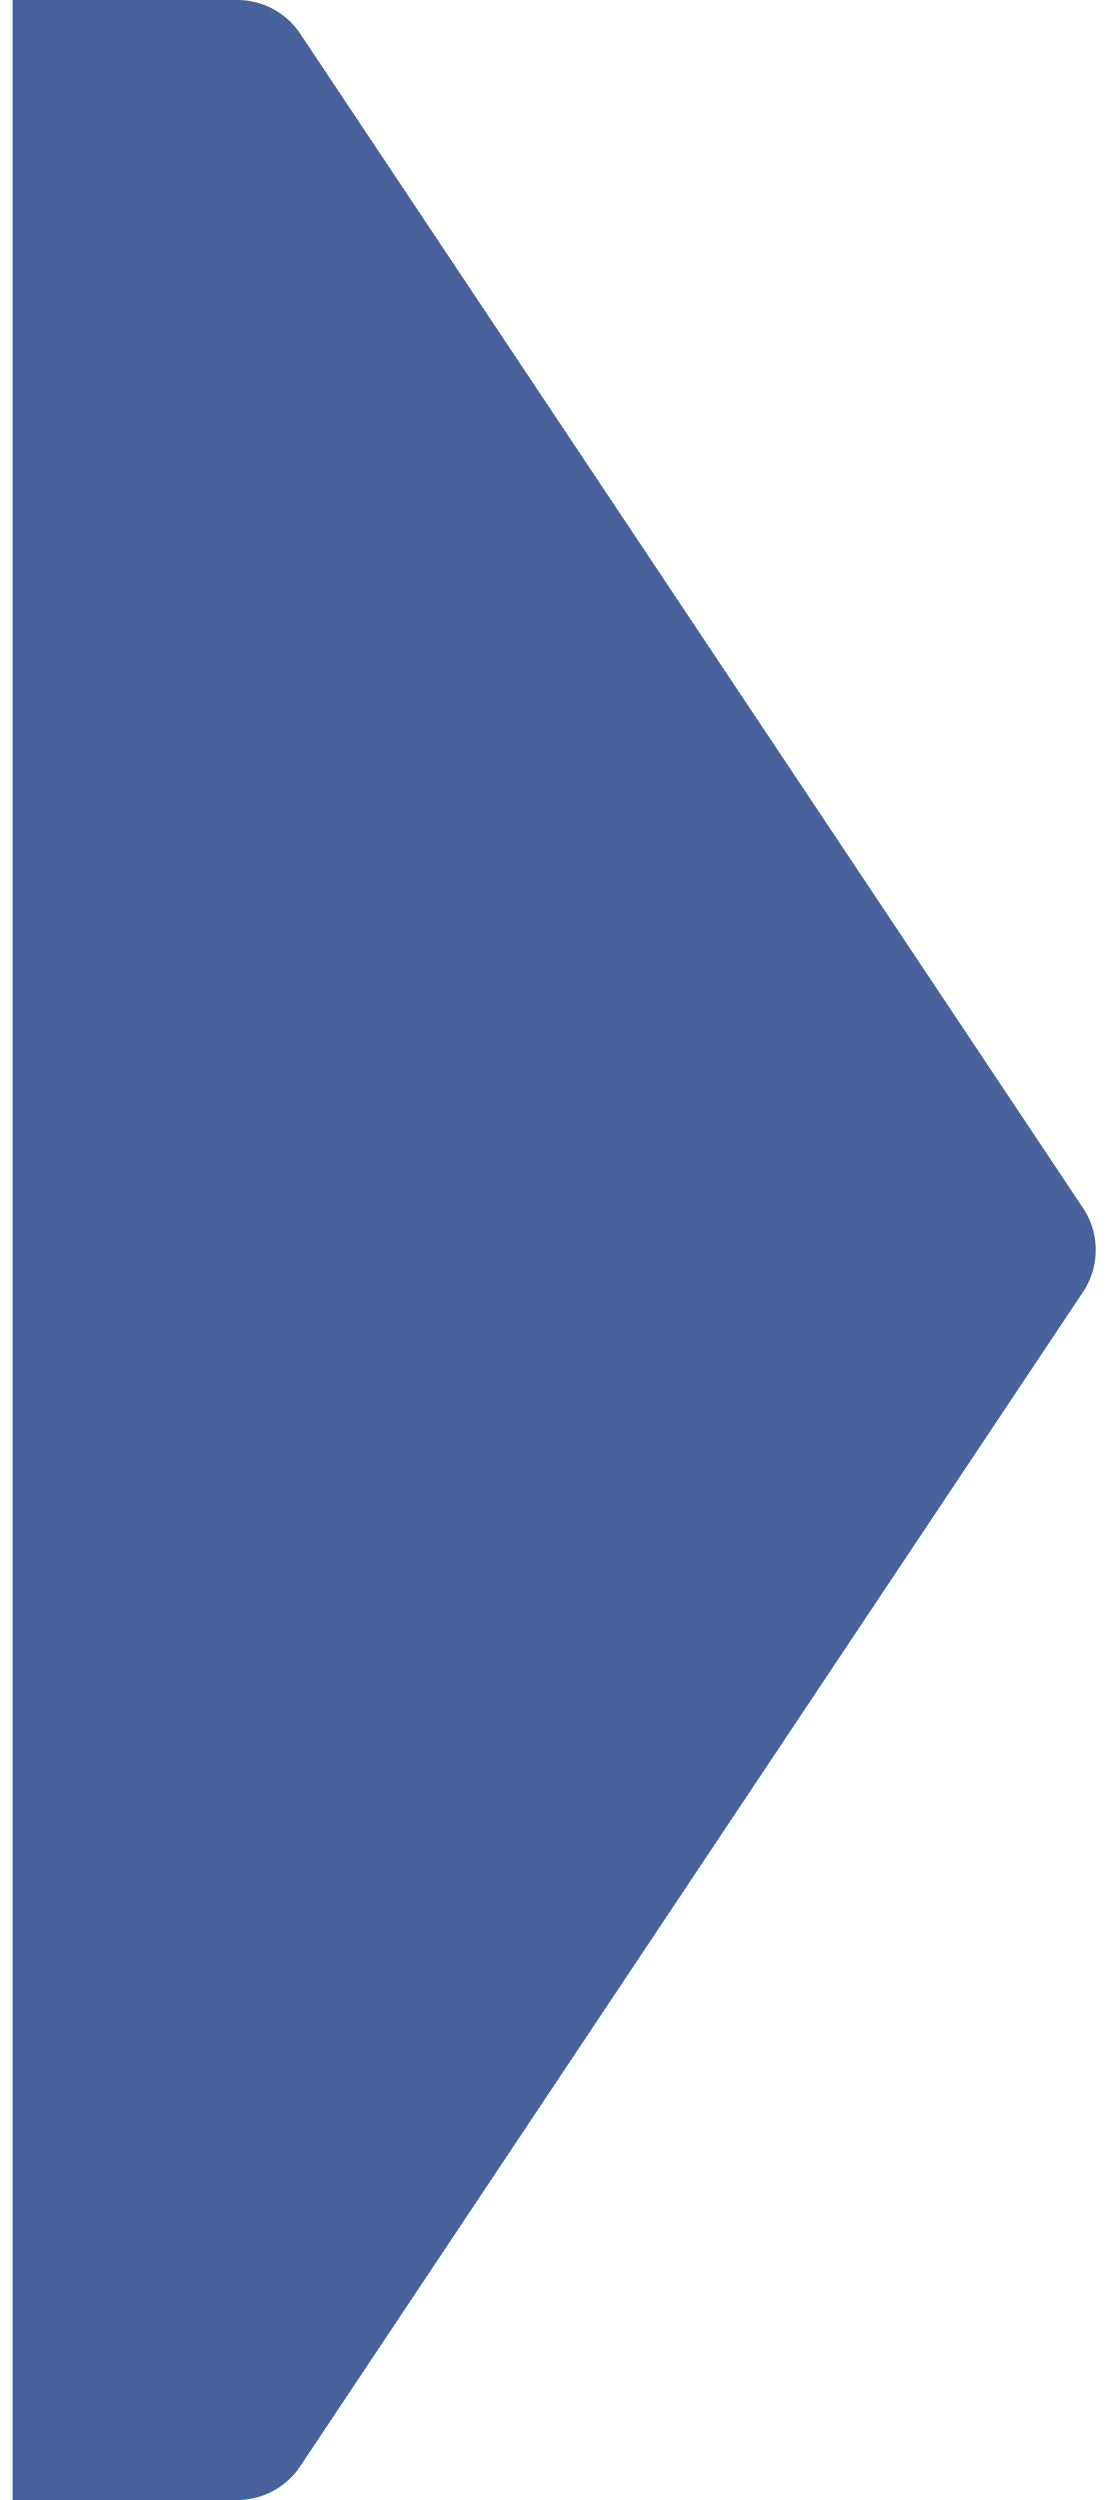 <svg width="44" height="99" viewBox="0 0 44 99" fill="none" xmlns="http://www.w3.org/2000/svg"><path d="M.5 0h8.894a3 3 0 0 1 2.497 1.336l31 46.5a3 3 0 0 1 0 3.328l-31 46.5A3 3 0 0 1 9.394 99H.5V0z" fill="#48639C"/></svg>